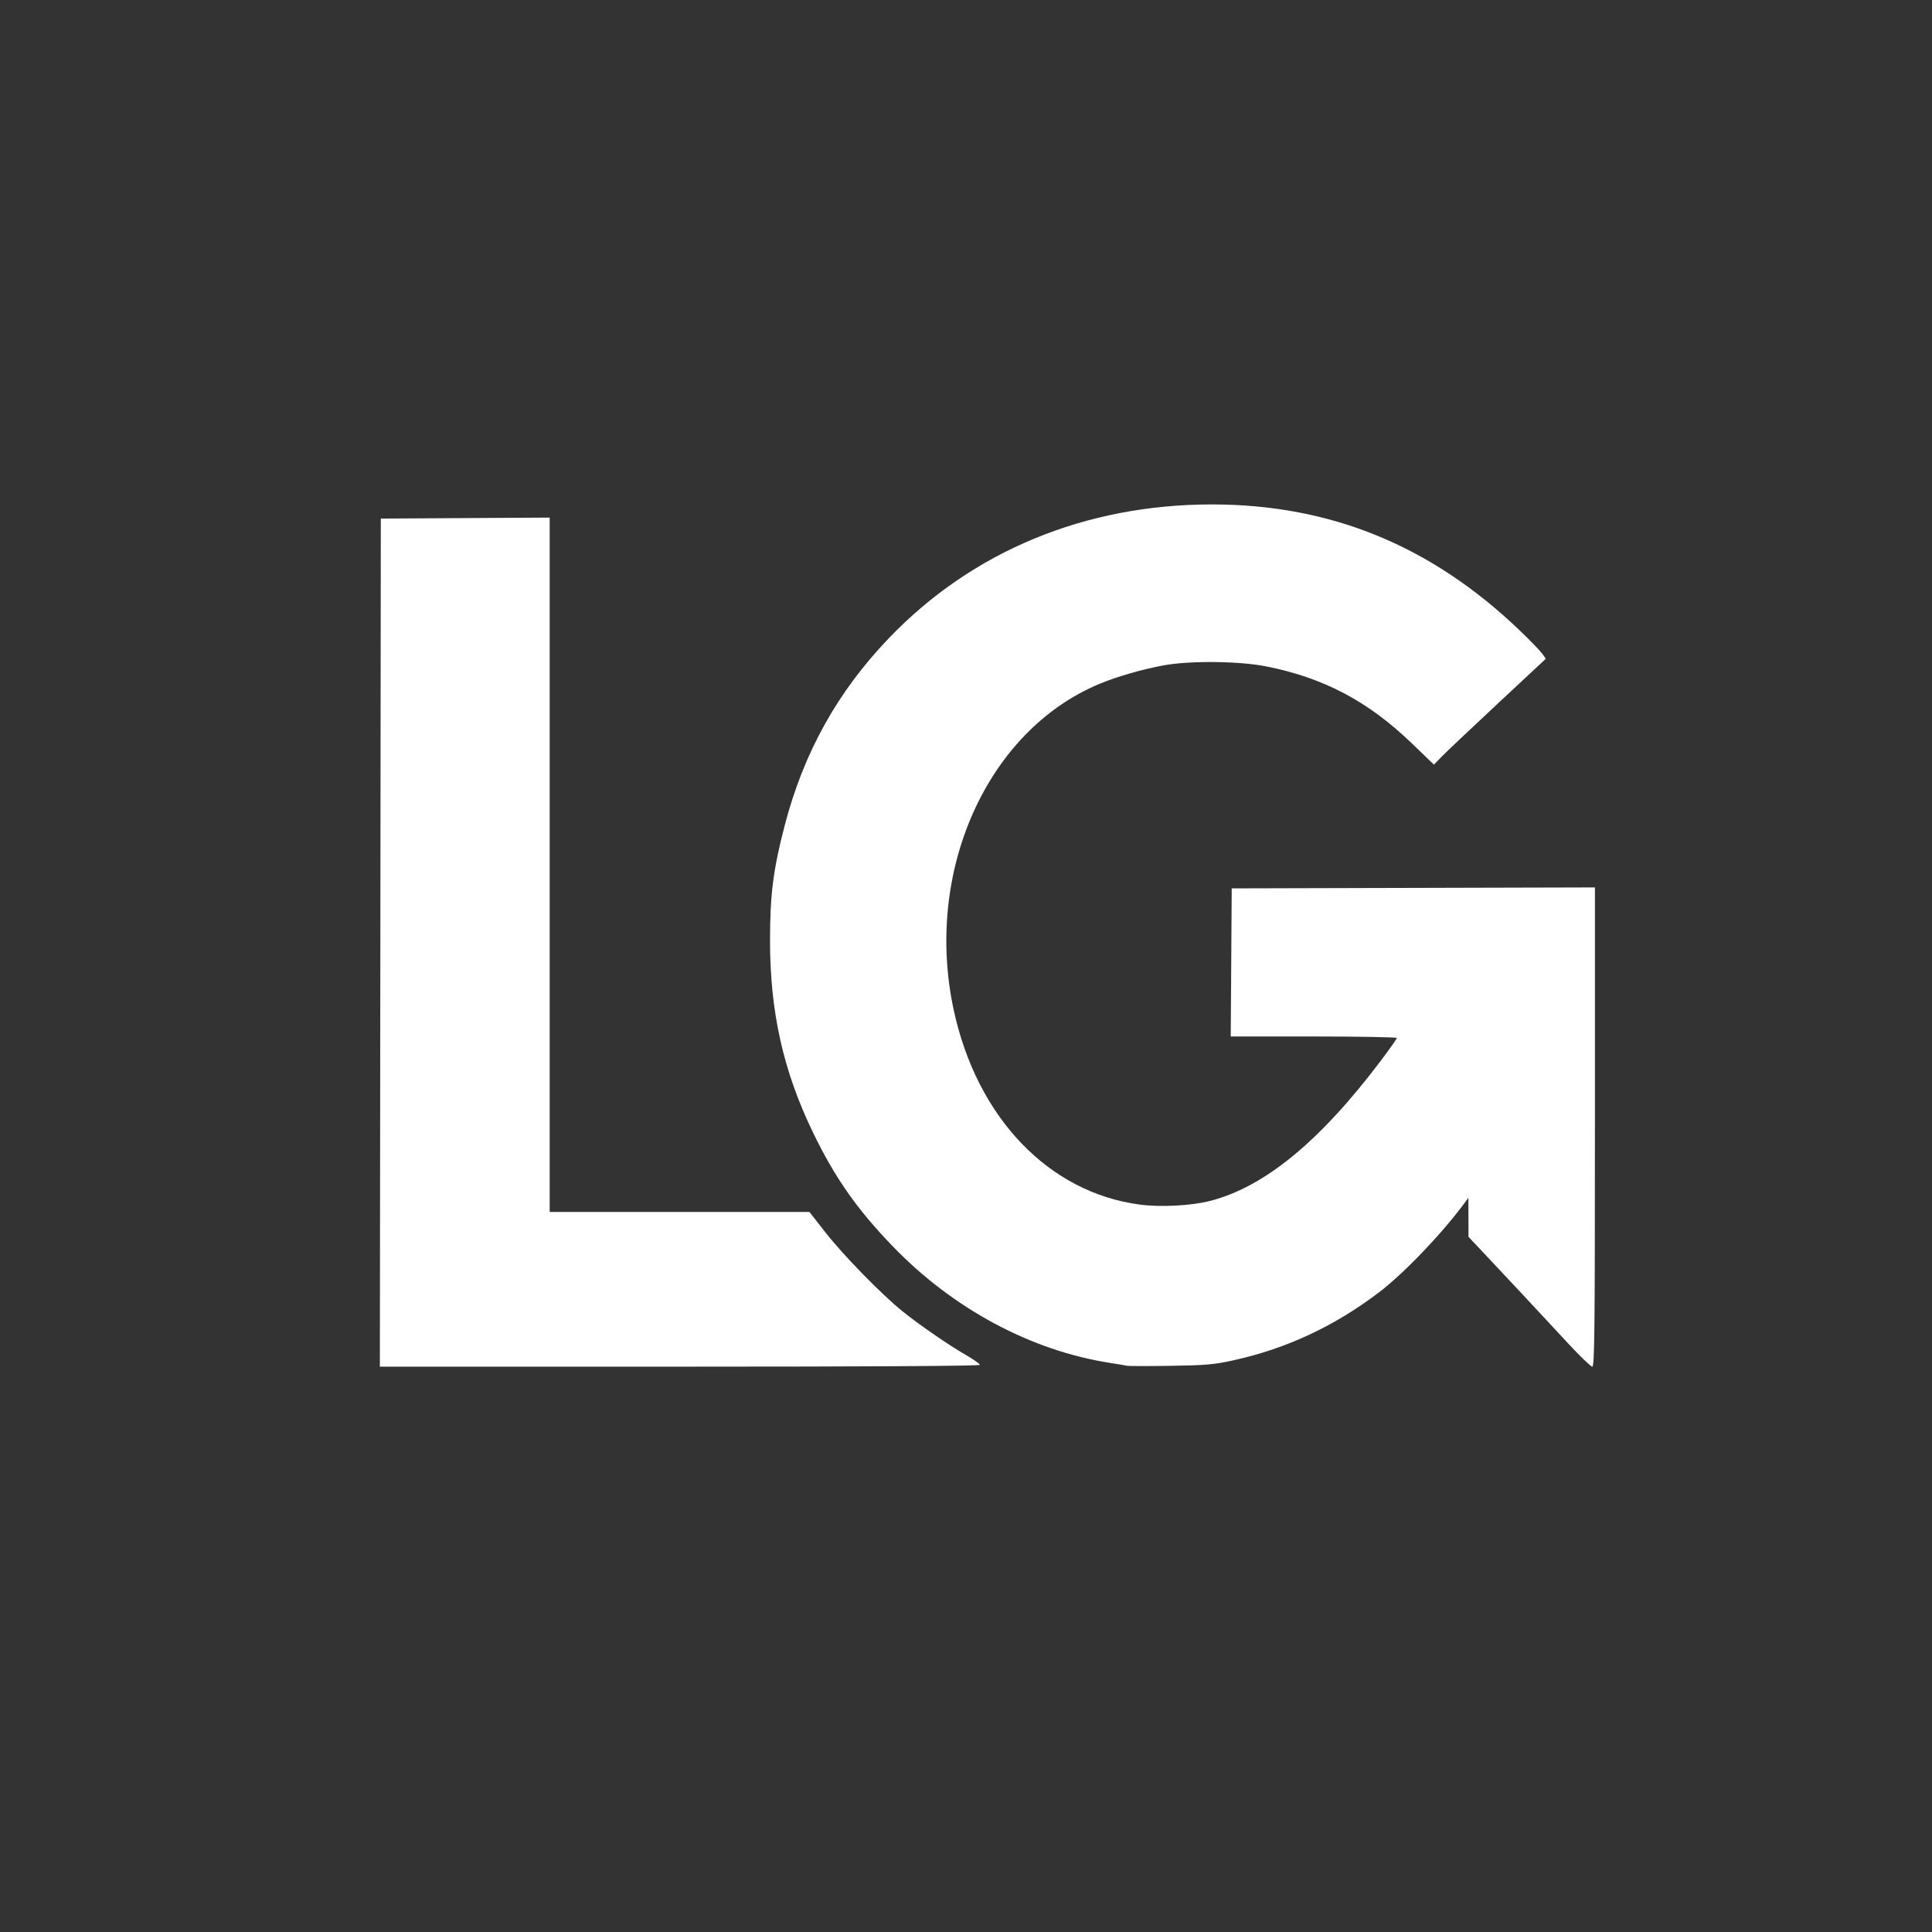 <?xml version="1.0" encoding="UTF-8"?>
<svg xmlns="http://www.w3.org/2000/svg"
     width="1024" height="1024" viewBox="0 0 1024 1024">
  <rect x="0" y="0" width="1024" height="1024" fill="#333333" stroke="none"/>
  <path d="m201.587,499.606 0.252,-224.75 44.75,-0.26 44.75,-0.26 v184.01 184.01 h68.832 68.832 l8.418,10.75 c9.605,12.267 29.848,32.996 40.918,41.901 9.249,7.441 24.112,17.678 33.75,23.248 3.987,2.304 7.25,4.62 7.25,5.145 0,0.604 -58.559,0.956 -159.002,0.956 h-159.002 z m395.752,224.278 c-0.825,-0.191 -4.875,-0.874 -9,-1.517 -41.934,-6.539 -83.118,-28.626 -115.08,-61.717 -19.075,-19.748 -30.774,-36.447 -42.419,-60.549 -15.776,-32.65 -22.754,-63.984 -22.713,-102.002 0.026,-24.15 1.722,-37.355 7.791,-60.628 10.075,-38.64 27.96,-70.793 55.179,-99.198 44.2,-46.126 104.063,-70.917 171.243,-70.917 62.965,0 116.333,21.875 163.292,66.931 5.406,5.187 10.698,10.652 11.761,12.144 l1.932,2.713 -25.743,24.01 c-14.159,13.206 -27.504,25.835 -29.656,28.065 l-3.913,4.055 -11.628,-11.209 c-23.206,-22.369 -46.809,-34.844 -77.351,-40.884 -14.25,-2.818 -40.29,-3.081 -54.195,-0.548 -11.29,2.057 -24.744,5.934 -34.09,9.825 -59.662,24.837 -93.09,99.652 -77.252,172.898 12.314,56.95 50.225,96.632 98.478,103.079 11.247,1.503 27.5,0.642 37.648,-1.993 28.703,-7.454 57.961,-31.504 90.071,-74.037 4.755,-6.298 8.645,-11.81 8.645,-12.25 0,-0.44 -19.805,-0.799 -44.012,-0.799 h-44.012 l0.262,-39.25 0.262,-39.25 96.25,-0.255 96.25,-0.255 v127.005 c0,107.644 -0.211,127.005 -1.387,127.005 -0.763,0 -6.492,-5.513 -12.731,-12.25 -13.186,-14.24 -37.523,-40.305 -46.594,-49.903 l-6.288,-6.653 -0.032,-10.347 -0.032,-10.347 -2.218,2.991 c-12.305,16.59 -32.221,37.329 -45.498,47.378 -23.6,17.862 -49.008,29.678 -76.986,35.801 -10.155,2.222 -14.628,2.611 -33.234,2.887 -11.825,0.176 -22.175,0.163 -23,-0.028 z"
        fill="#FFFFFF"/>
</svg>
